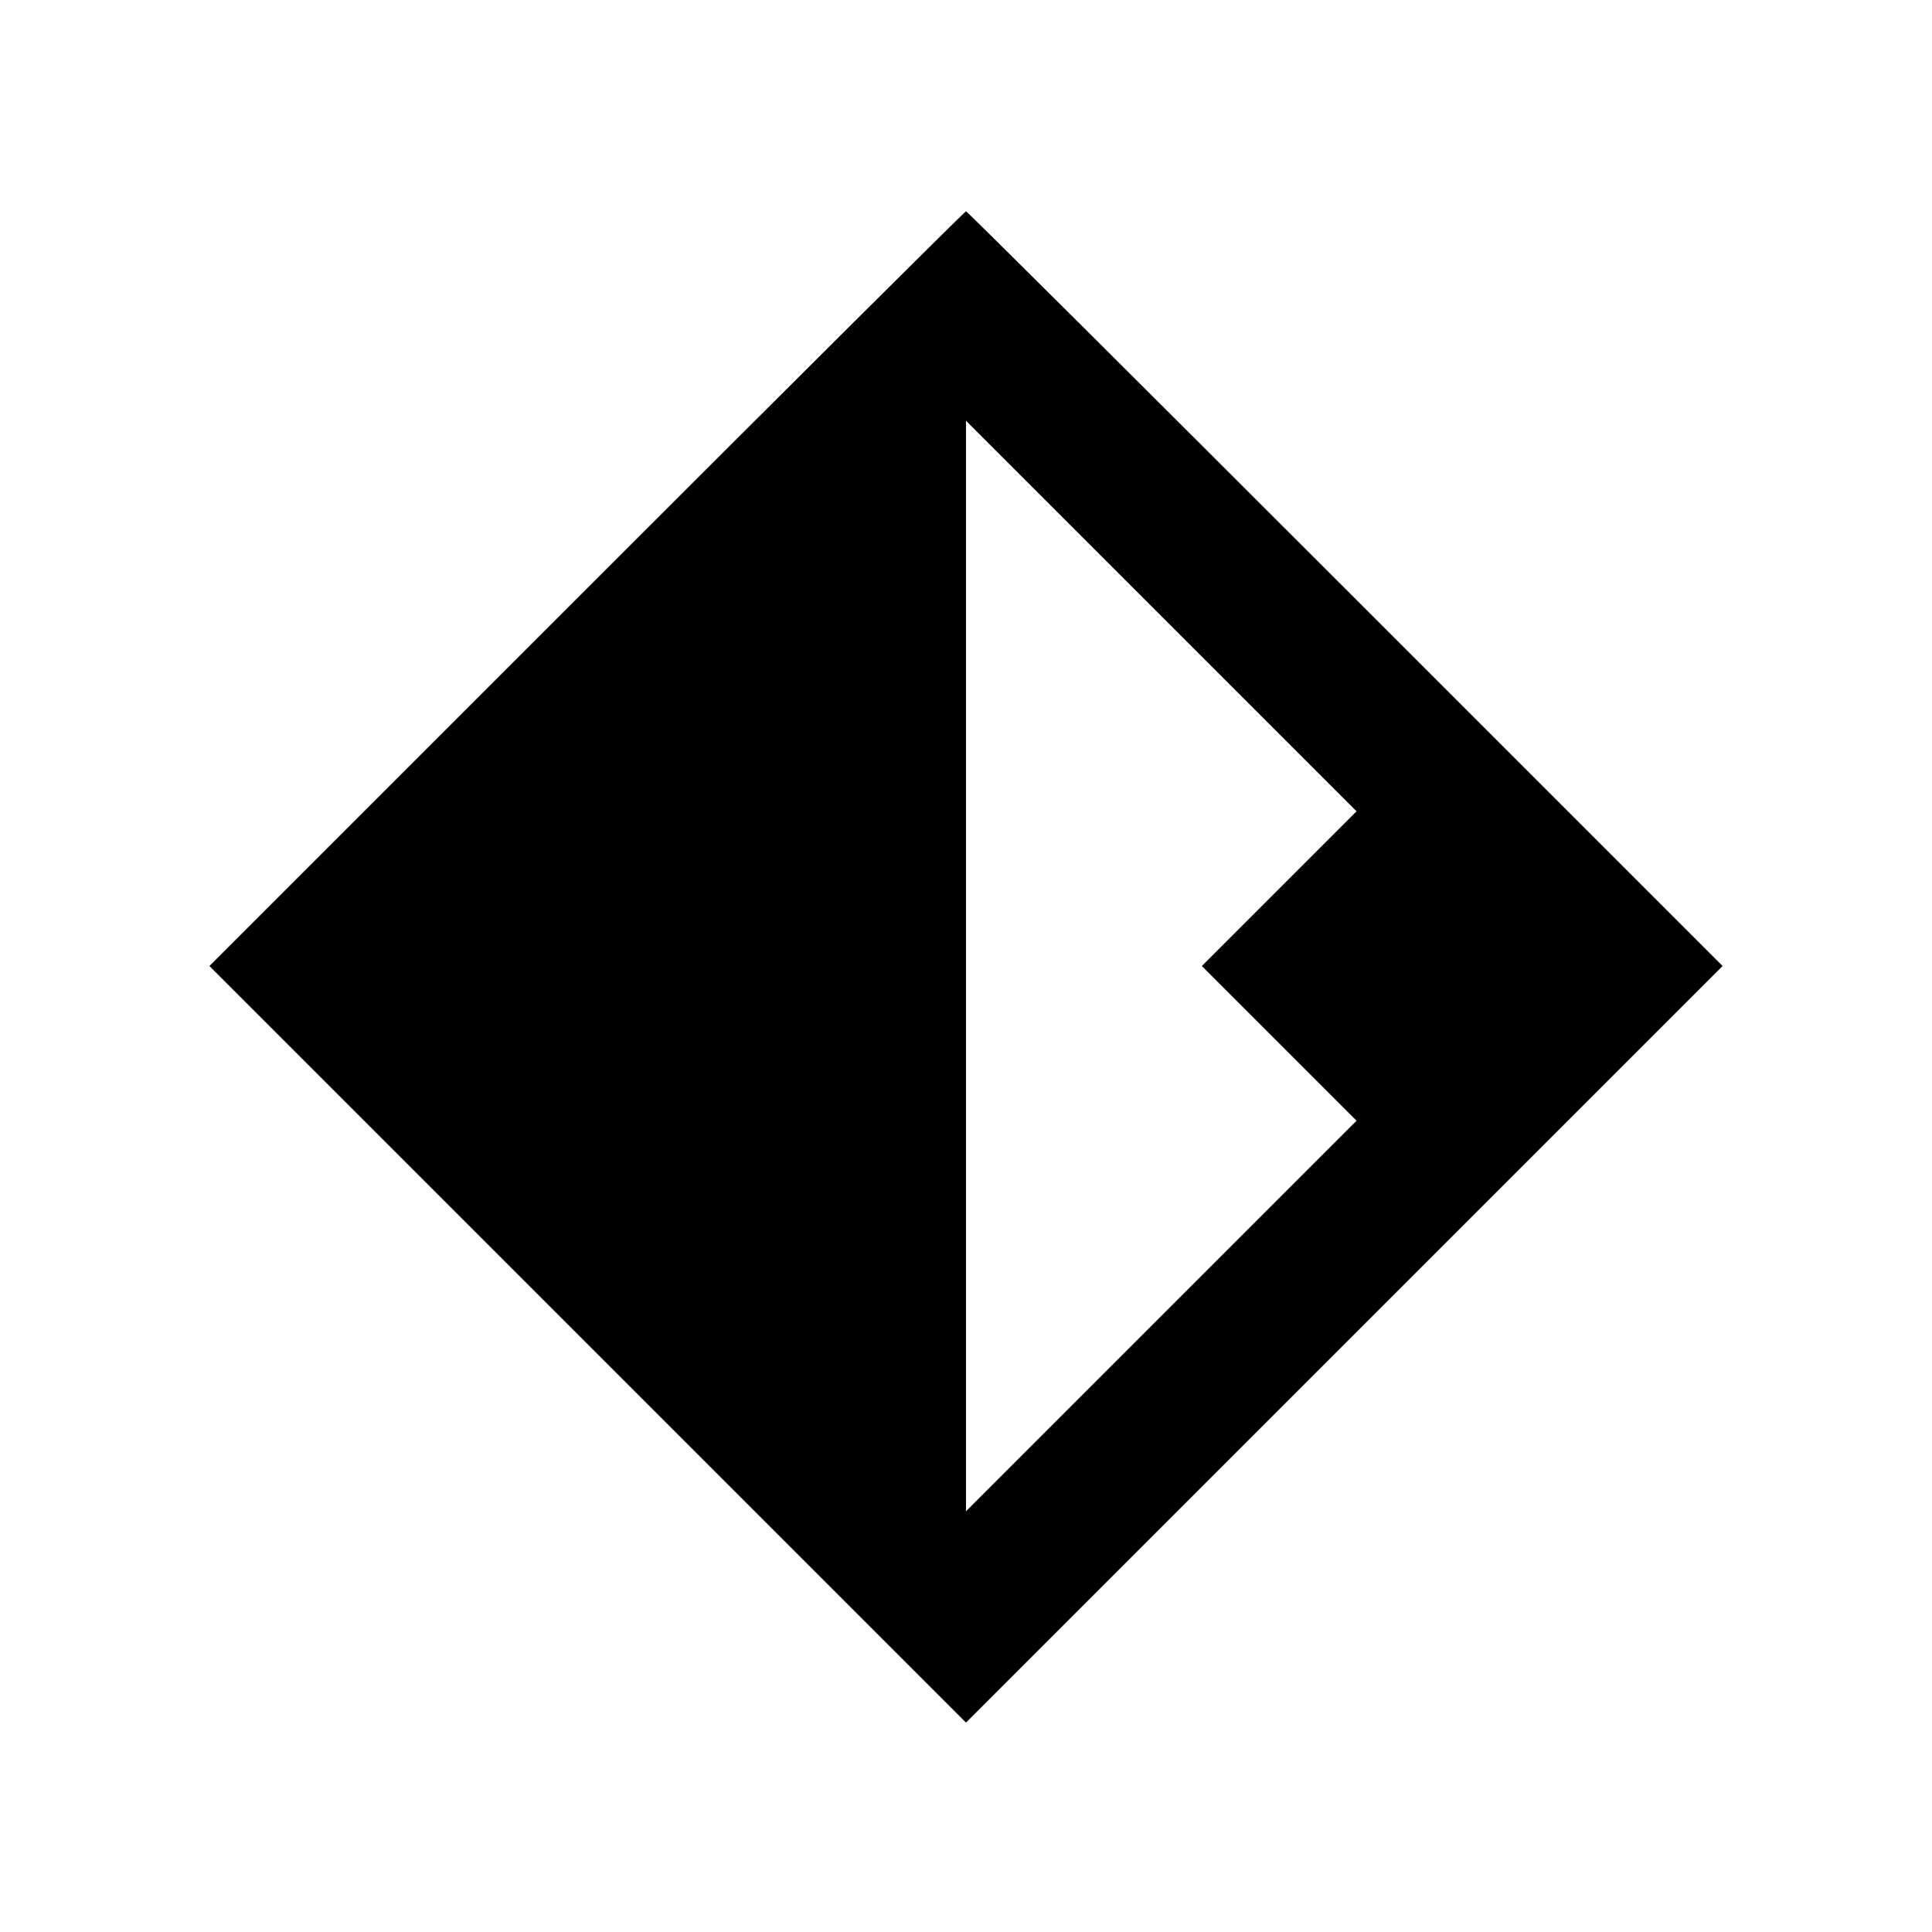 <?xml version="1.0" standalone="no"?>
<!DOCTYPE svg PUBLIC "-//W3C//DTD SVG 20010904//EN"
 "http://www.w3.org/TR/2001/REC-SVG-20010904/DTD/svg10.dtd">
<svg version="1.0" xmlns="http://www.w3.org/2000/svg"
 width="512pt" height="512pt" viewBox="0 0 512 512"
 preserveAspectRatio="xMidYMid meet">
<g transform="translate(0,512) scale(0.1,-0.1)"
fill="#000000" stroke="none">
<path d="M1555 3560 l-1000 -1000 1003 -1003 1002 -1002 1002 1002 1003 1003
-1000 1000 c-550 550 -1002 1000 -1005 1000 -3 0 -455 -450 -1005 -1000z
m1835 -795 l-205 -205 205 -205 205 -205 -518 -518 -517 -517 0 1445 0 1445
517 -517 518 -518 -205 -205z"/>
</g>
</svg>
